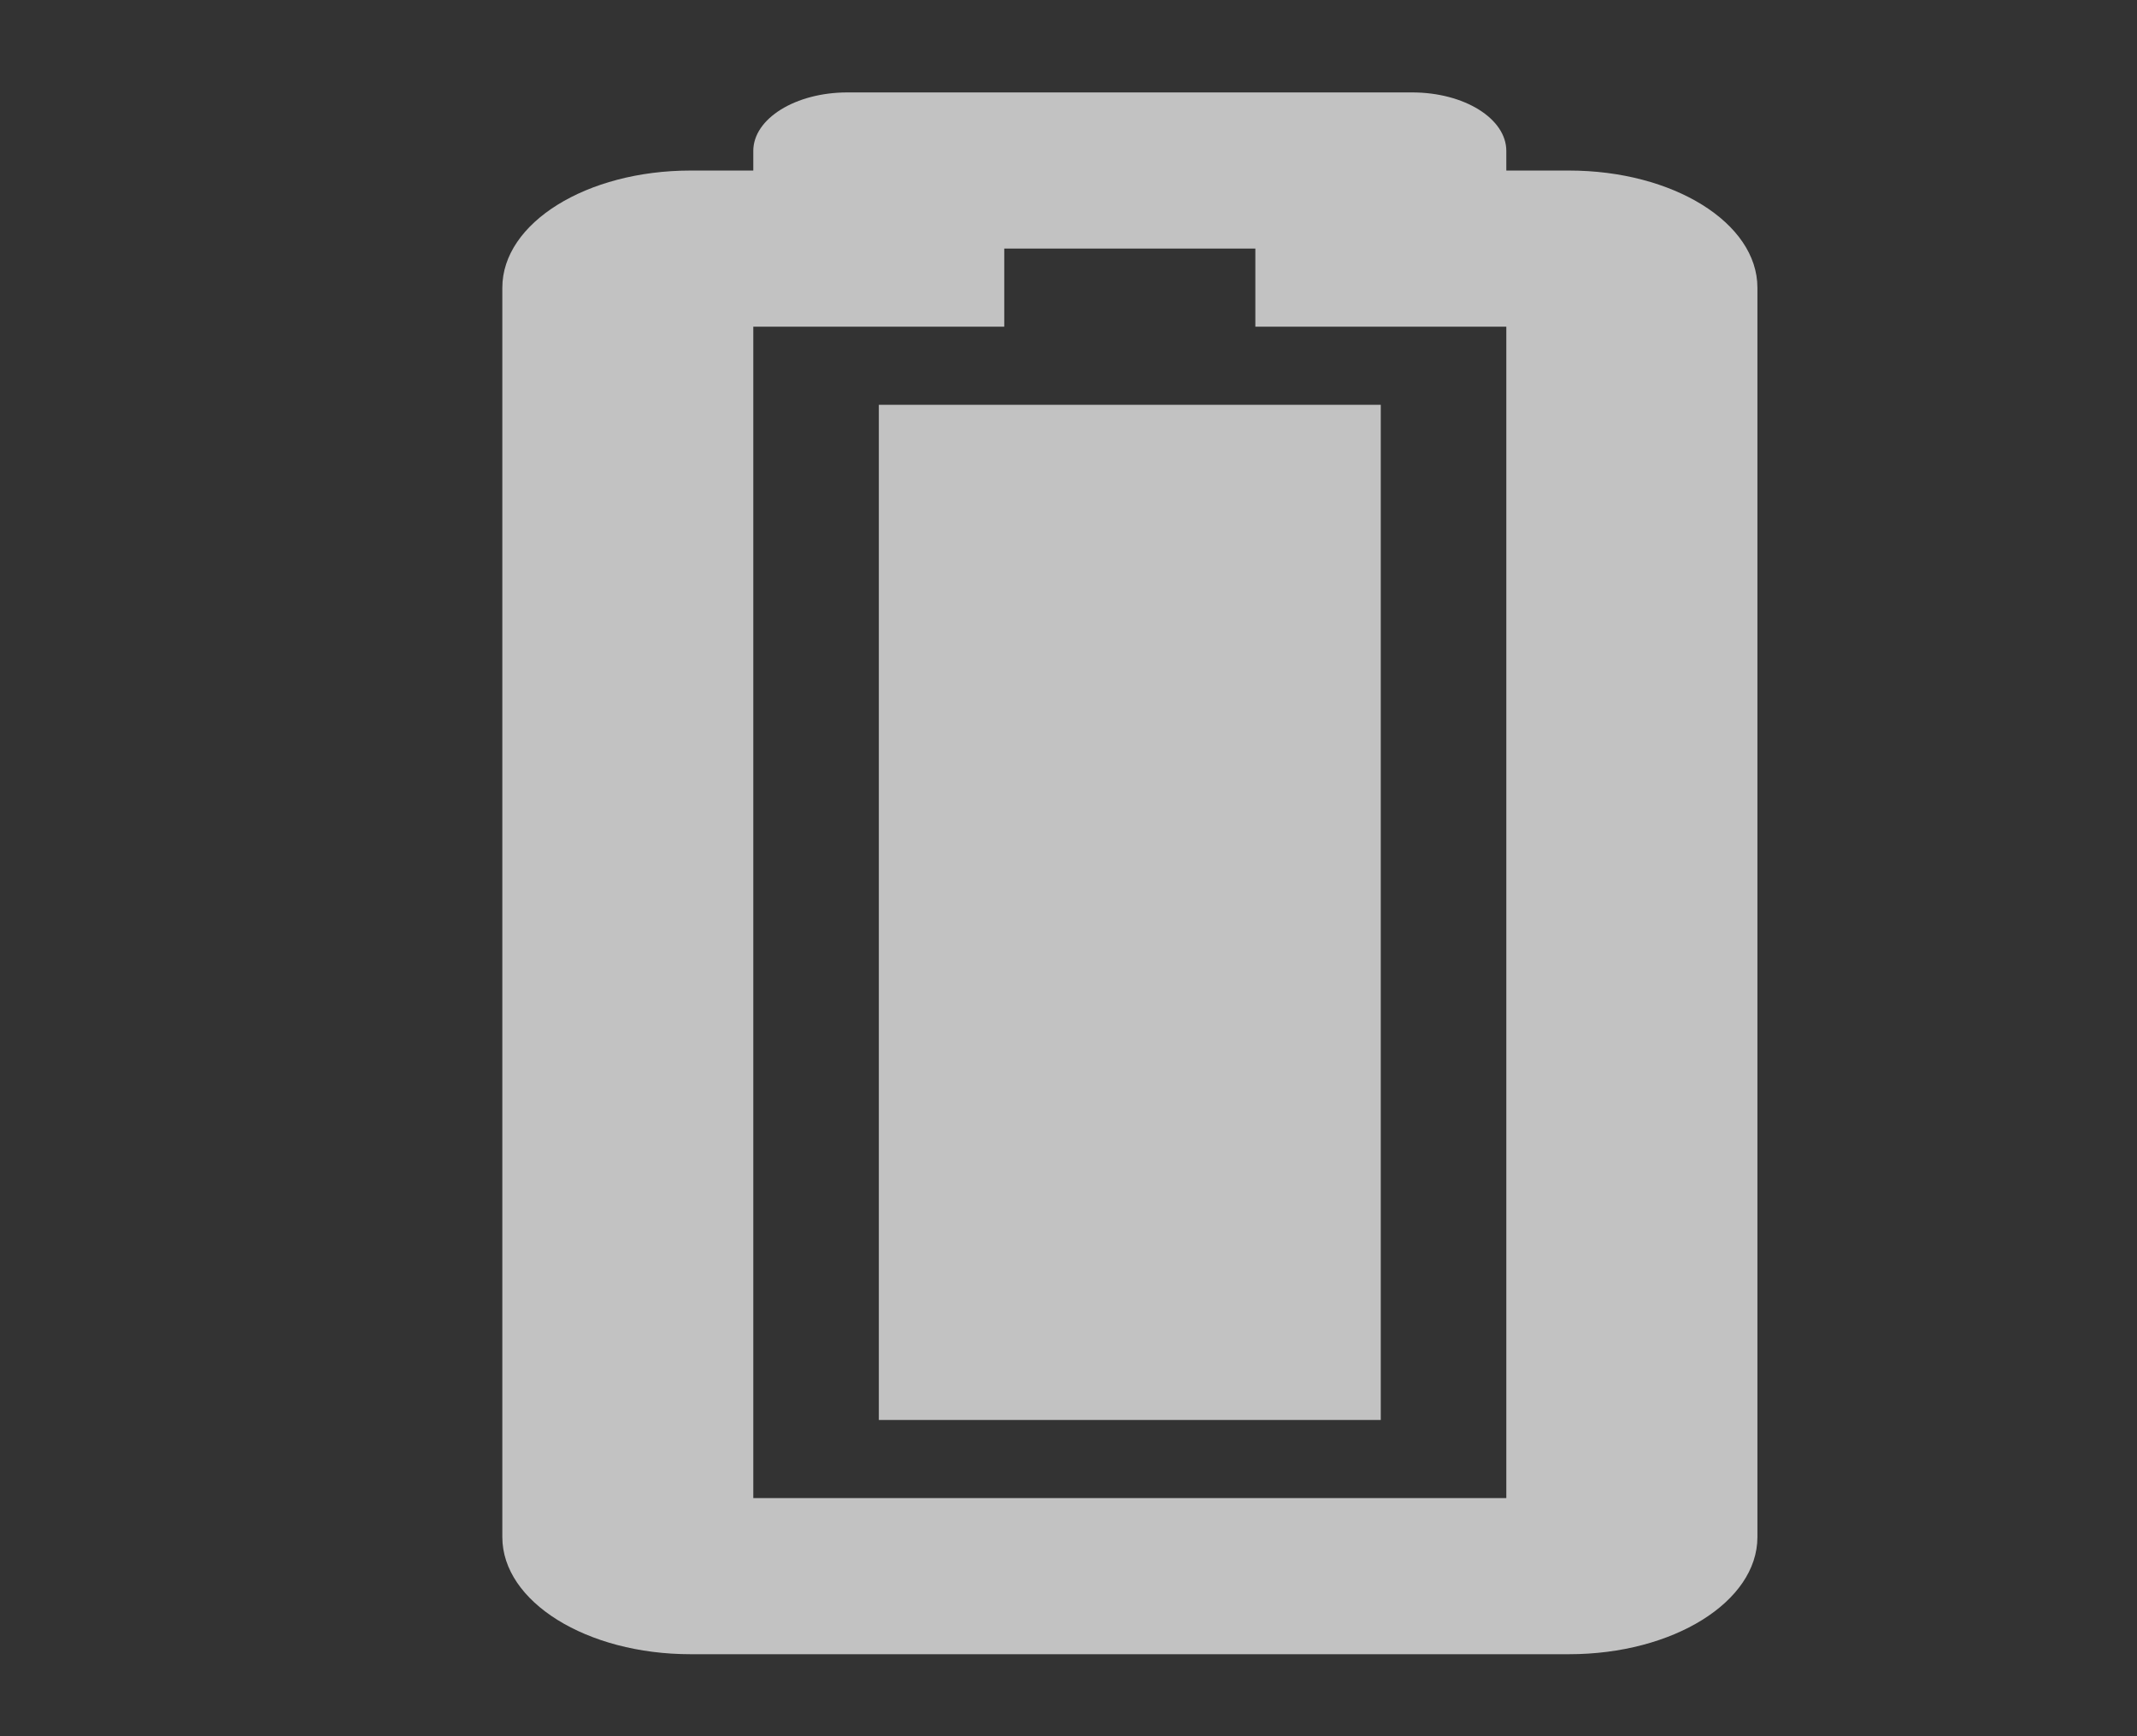 <svg width="16" height="13" viewBox="0 0 16 13" fill="none" xmlns="http://www.w3.org/2000/svg">
<rect x="0" y="0" width="16" height="13" fill="#333333" stroke="none"/>
<g clip-path="url(#clip0_30_73)">
<path d="M5.64 2.446L7.519 2.446L7.519 1.861L9.399 1.861L9.399 2.446L11.278 2.446L11.278 11.217L5.64 11.217L5.64 2.446ZM3.761 2.154L3.761 11.509C3.761 11.993 4.392 12.386 5.17 12.386L11.748 12.386C12.527 12.386 13.158 11.993 13.158 11.509L13.158 2.154C13.158 1.669 12.527 1.277 11.748 1.277L11.278 1.277L11.278 1.13C11.278 0.888 10.963 0.692 10.573 0.692L6.345 0.692C5.956 0.692 5.64 0.888 5.64 1.13L5.64 1.277L5.17 1.277C4.392 1.277 3.761 1.669 3.761 2.154ZM6.58 3.031L6.58 10.632L10.338 10.632L10.338 3.031L6.58 3.031Z" fill="white" fill-opacity="0.7"/>
</g>
<defs>
<clipPath id="clip0_30_73">
<rect width="11.694" height="15.035" fill="white" transform="translate(0.941 12.386) rotate(-90)"/>
</clipPath>
</defs>
</svg>

